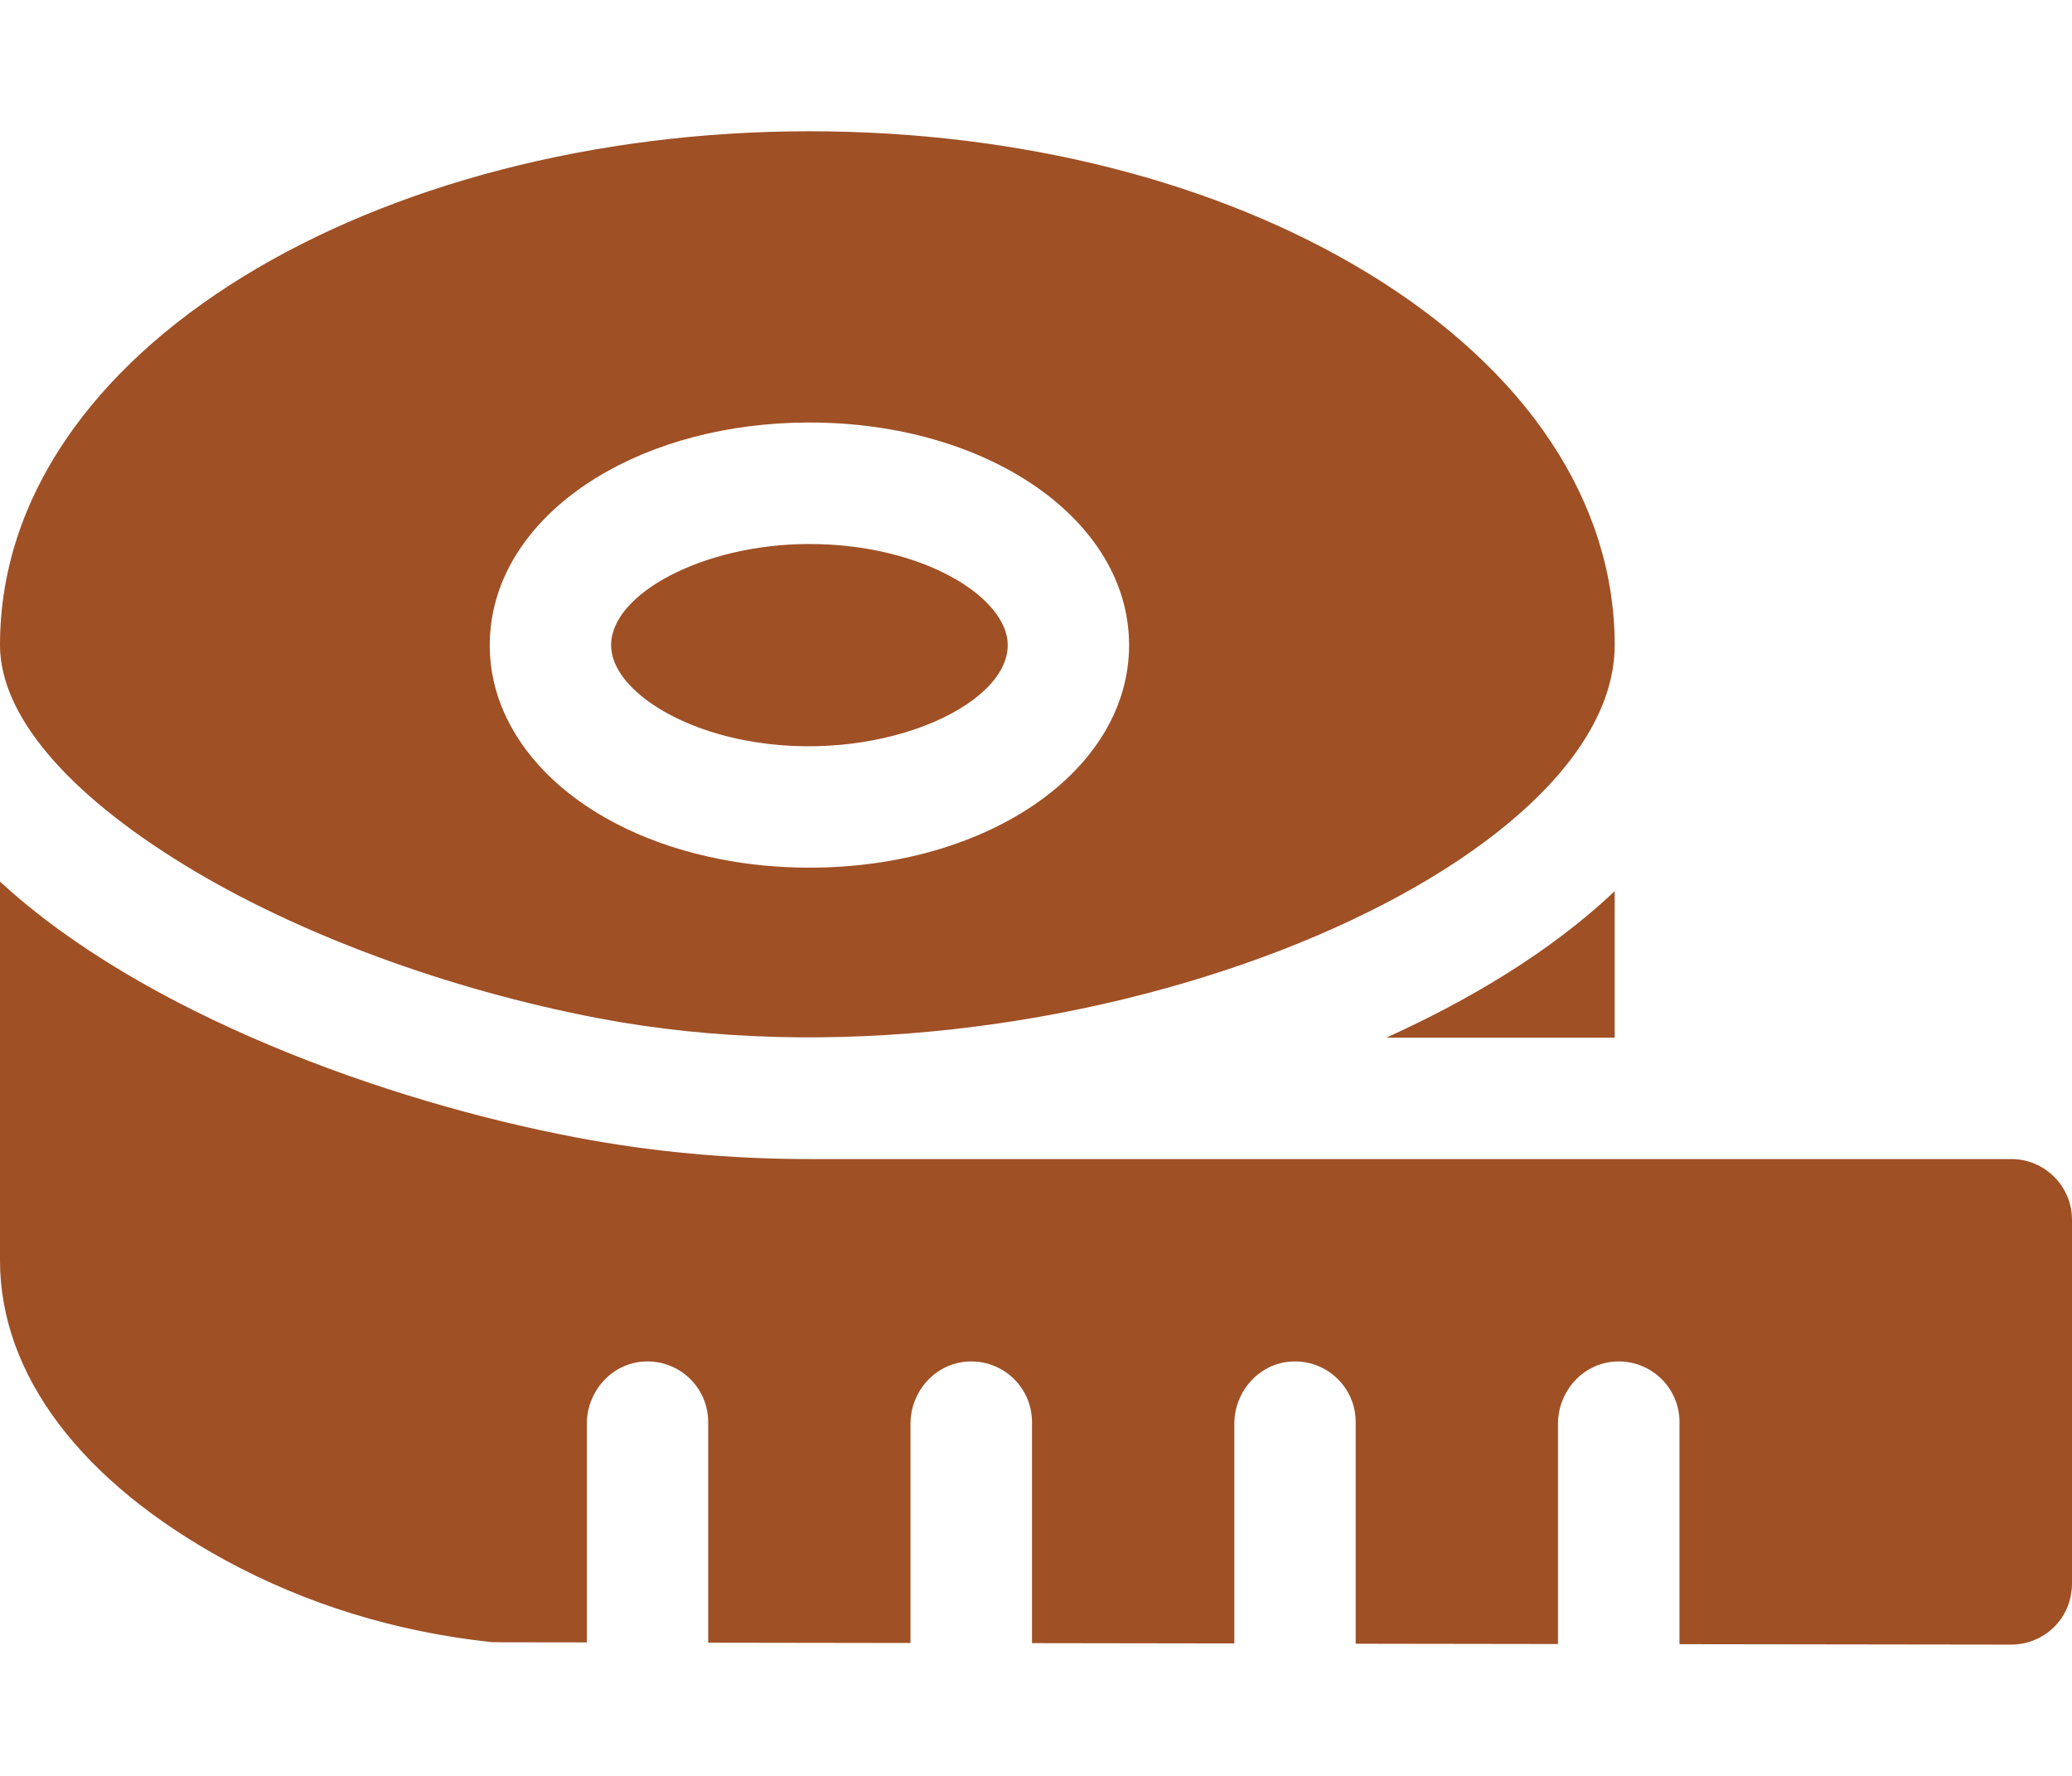 <svg width="14" height="12" viewBox="0 0 14 12" fill="none" xmlns="http://www.w3.org/2000/svg">
<path d="M5.026 5.001C5.912 5.174 6.809 4.781 6.809 4.359C6.809 4.037 6.236 3.676 5.469 3.676C4.751 3.676 4.129 4.013 4.129 4.359C4.129 4.626 4.515 4.902 5.026 5.001Z" fill="#9F5025"/>
<path d="M9.366 7.012H10.91V6.022C10.47 6.438 9.916 6.763 9.366 7.012Z" fill="#9F5025"/>
<path d="M1.24 5.841C2 6.308 3.023 6.686 4.046 6.881C7.173 7.475 10.91 5.906 10.91 4.359C10.91 3.393 10.317 2.499 9.24 1.844C8.226 1.227 6.887 0.887 5.469 0.887C2.549 0.887 0 2.355 0 4.359C0 4.835 0.458 5.361 1.24 5.841ZM3.327 4.16C3.464 3.405 4.365 2.855 5.469 2.855C6.68 2.855 7.629 3.516 7.629 4.359C7.629 5.203 6.68 5.863 5.469 5.863C5.264 5.863 5.063 5.844 4.869 5.806C3.936 5.625 3.309 5.043 3.309 4.359C3.309 4.293 3.315 4.226 3.327 4.16Z" fill="#9F5025"/>
<path d="M5.469 7.832C4.932 7.832 4.402 7.783 3.893 7.686C2.606 7.442 0.966 6.849 -6.10352e-05 5.957V8.516C-6.10352e-05 9.297 0.558 10.017 1.523 10.543C2.067 10.839 2.669 11.025 3.311 11.095C3.342 11.098 3.317 11.097 3.965 11.098V9.621C3.965 9.4 4.135 9.21 4.355 9.2C4.591 9.189 4.785 9.376 4.785 9.609V11.1L6.152 11.102V9.621C6.152 9.4 6.322 9.21 6.543 9.2C6.778 9.189 6.973 9.376 6.973 9.609V11.103L8.34 11.105V9.621C8.34 9.4 8.51 9.21 8.73 9.2C8.966 9.189 9.16 9.376 9.16 9.609V11.107L10.527 11.109V9.621C10.527 9.4 10.697 9.21 10.918 9.2C11.153 9.189 11.348 9.376 11.348 9.609V11.11L13.589 11.113C13.804 11.113 14 10.945 14 10.696V8.242C14 8.016 13.816 7.832 13.59 7.832H5.469Z" fill="#9F5025"/>
</svg>
